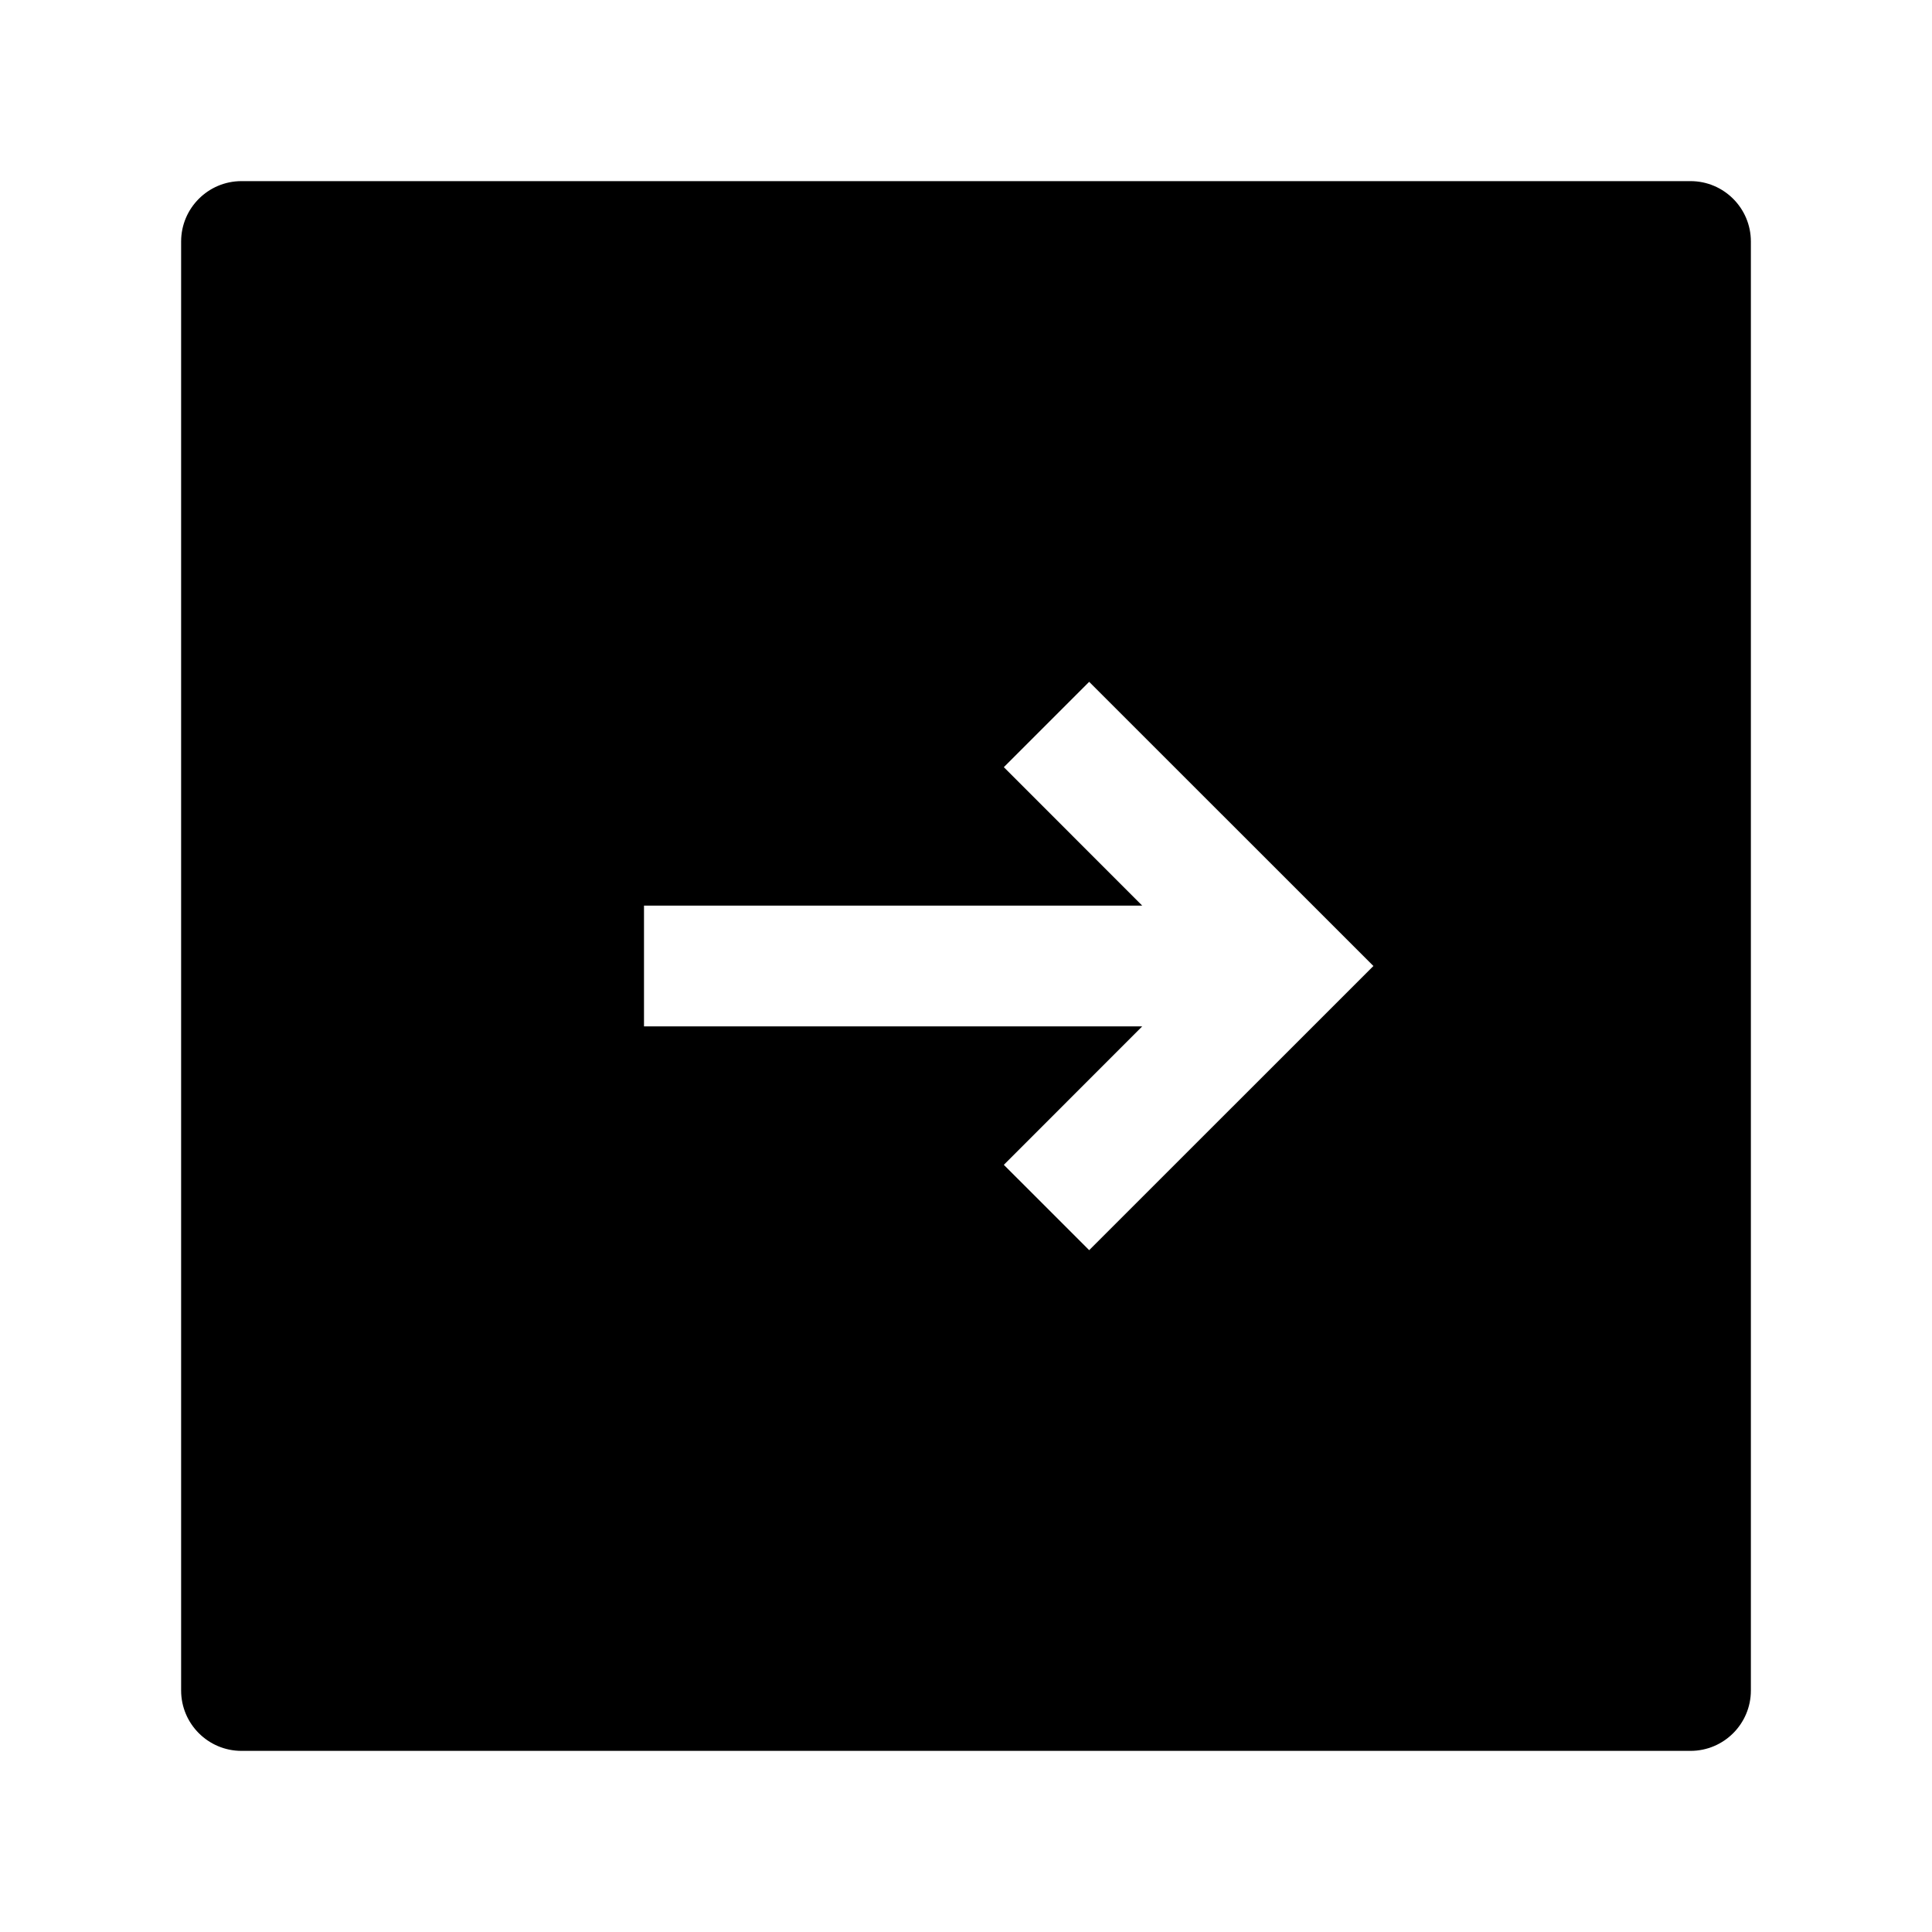 <svg width="24" height="24" viewBox="0 0 24 24" xmlns="http://www.w3.org/2000/svg">
    <path fill-rule="evenodd" clip-rule="evenodd" d="M3 2.25C2.586 2.25 2.25 2.586 2.25 3V21C2.25 21.414 2.586 21.75 3 21.75H21C21.414 21.75 21.75 21.414 21.75 21V3C21.75 2.586 21.414 2.25 21 2.25H3ZM12.47 9.53L14.189 11.25H8V12.75L14.189 12.75L12.47 14.47L13.53 15.53L17.061 12L13.53 8.47L12.47 9.53Z"/>
</svg>
